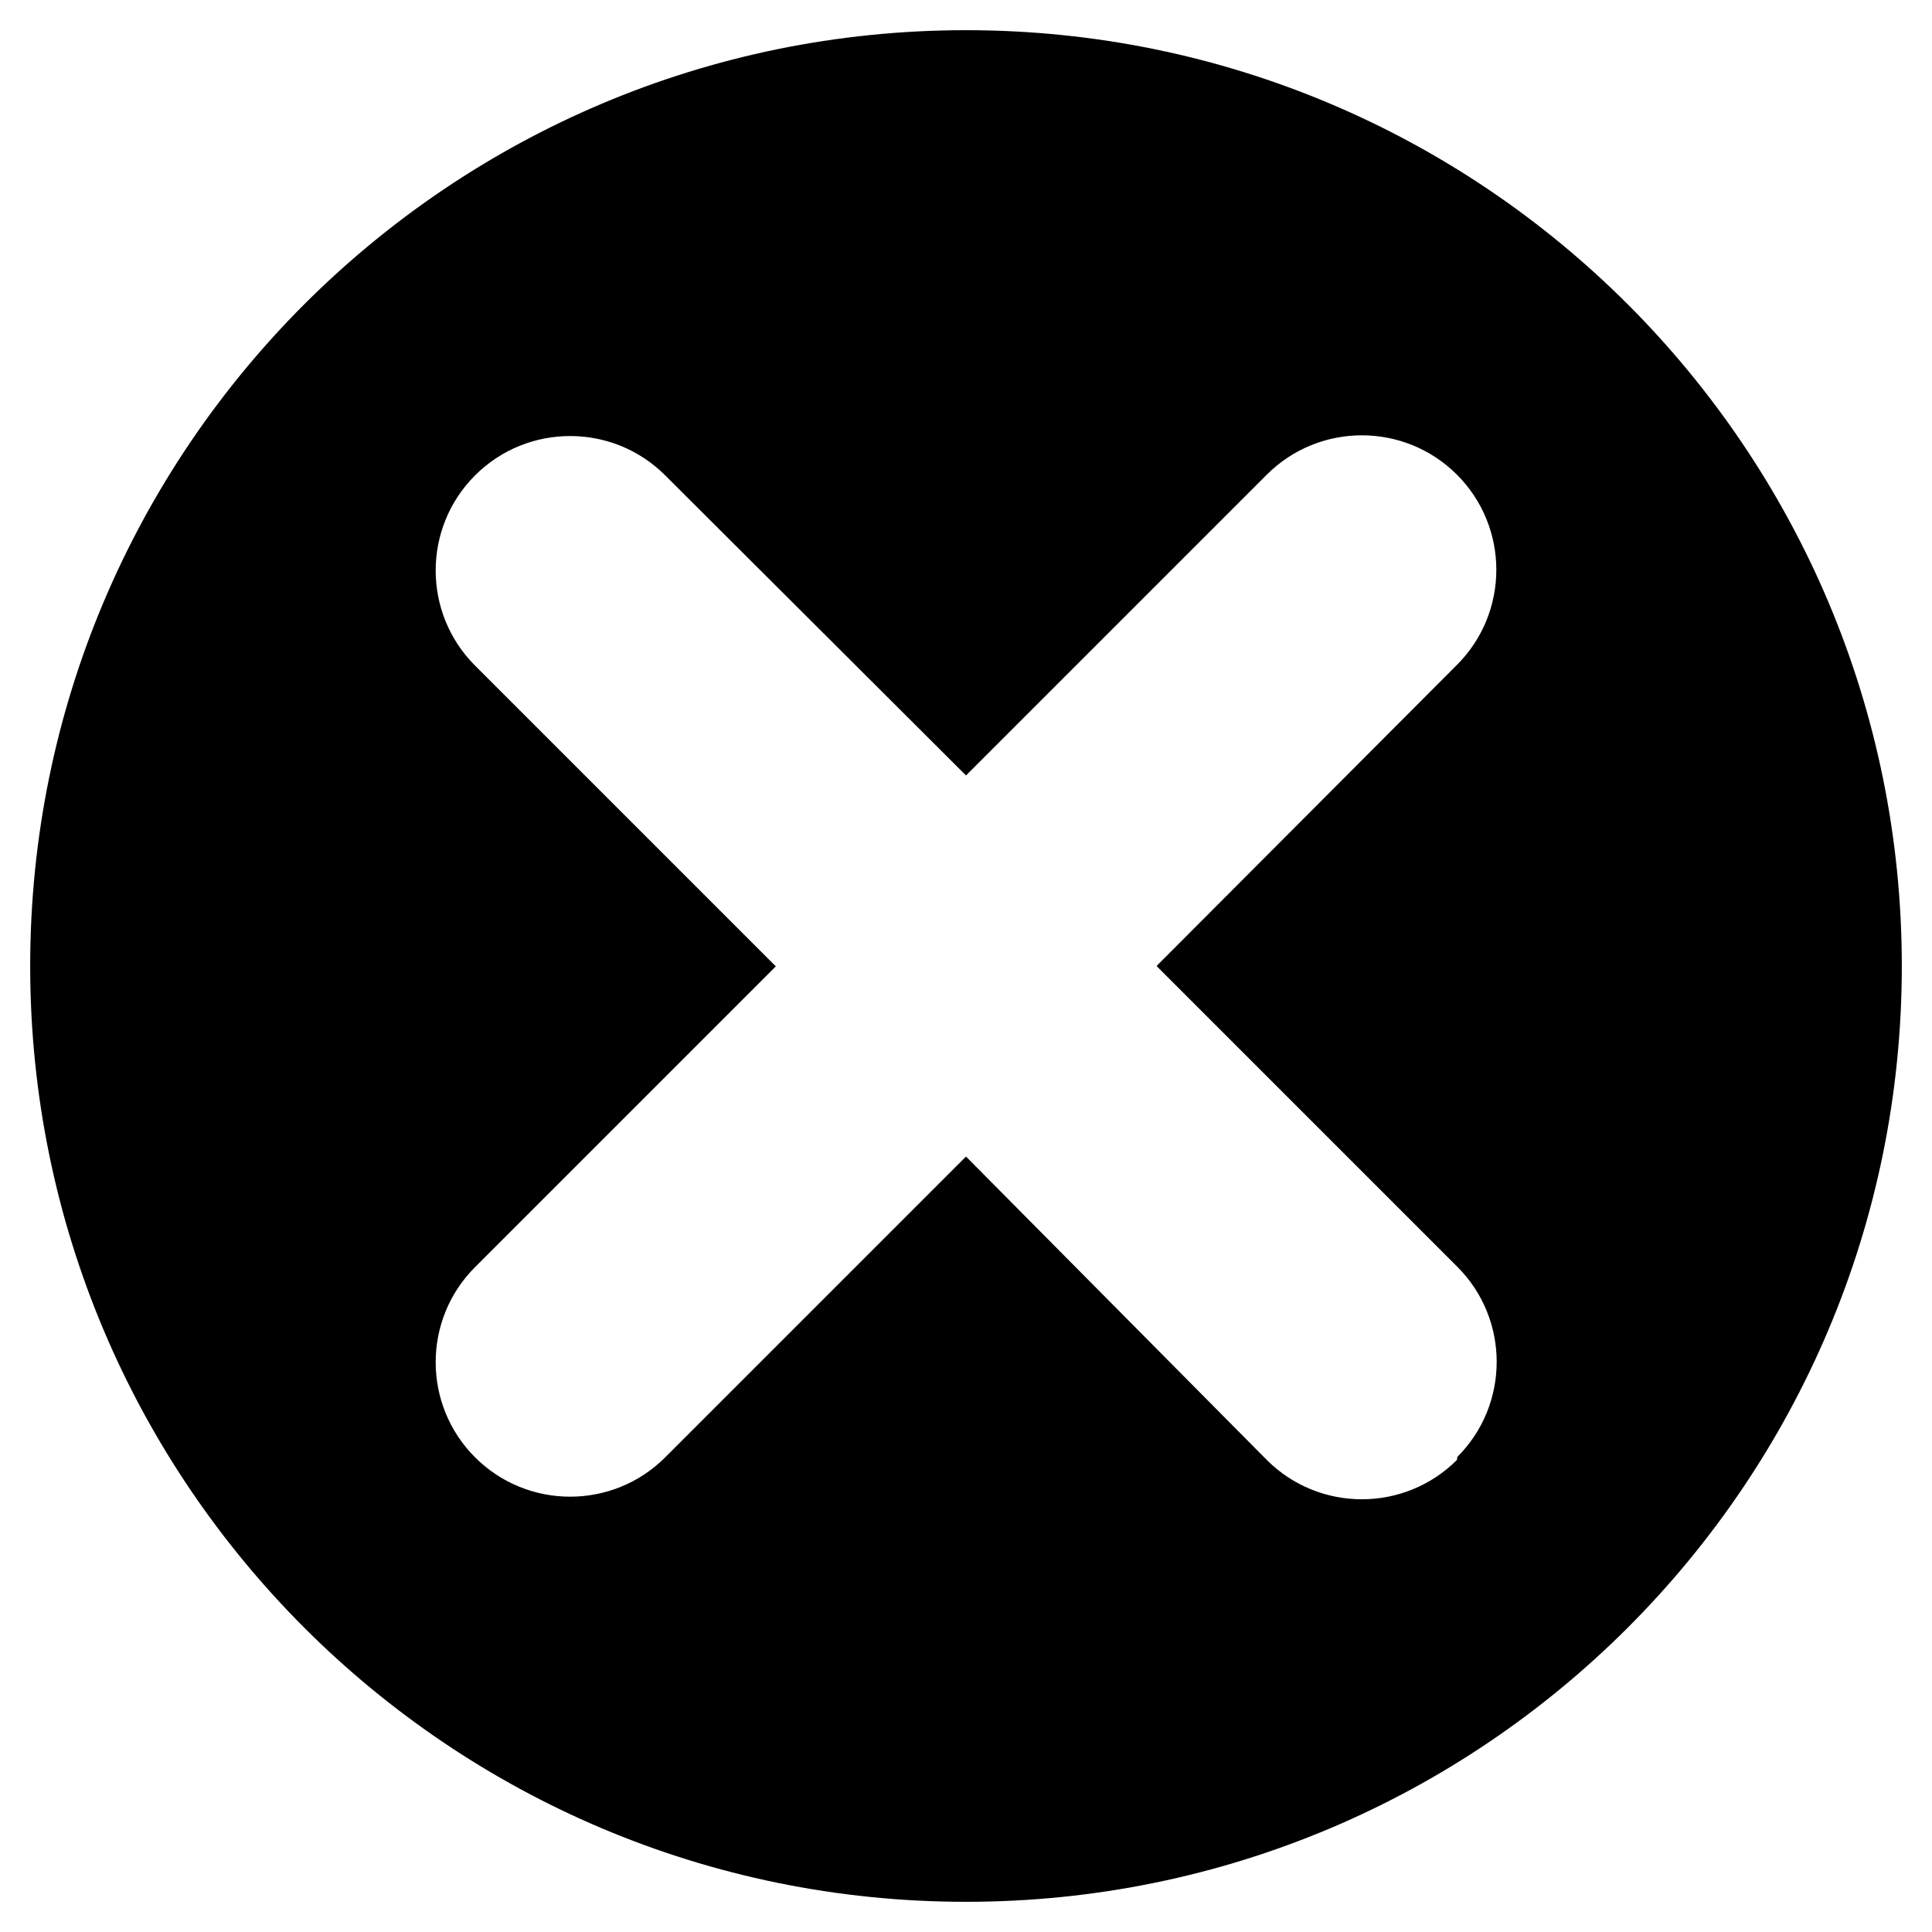 <svg aria-hidden="true" focusable="false" data-prefix="fas" data-icon="ban" class="svg-inline--fa fa-ban fa-w-16" role="img" xmlns="http://www.w3.org/2000/svg" viewBox="0 0 512 512"><path fill="currentColor" d="M256 8C119.034 8 8 119.033 8 256s111.034 248 248 248 248-111.034 248-248S392.967 8 256 8zm130.109 378.891c-13.91 13.91-36.494 13.91-50.403 0L256 306.498l-79.705 79.705c-13.91 13.91-36.494 13.91-50.403 0-13.91-13.91-13.91-36.494 0-50.403l79.705-79.705-79.705-79.705c-13.91-13.91-13.91-36.494 0-50.403 13.91-13.91 36.494-13.91 50.403 0L256 205.502l79.705-79.705c13.91-13.91 36.494-13.91 50.403 0 13.91 13.91 13.91 36.494 0 50.403L306.498 256l79.705 79.705c13.91 13.91 13.91 36.494 0 50.403z"></path></svg> 